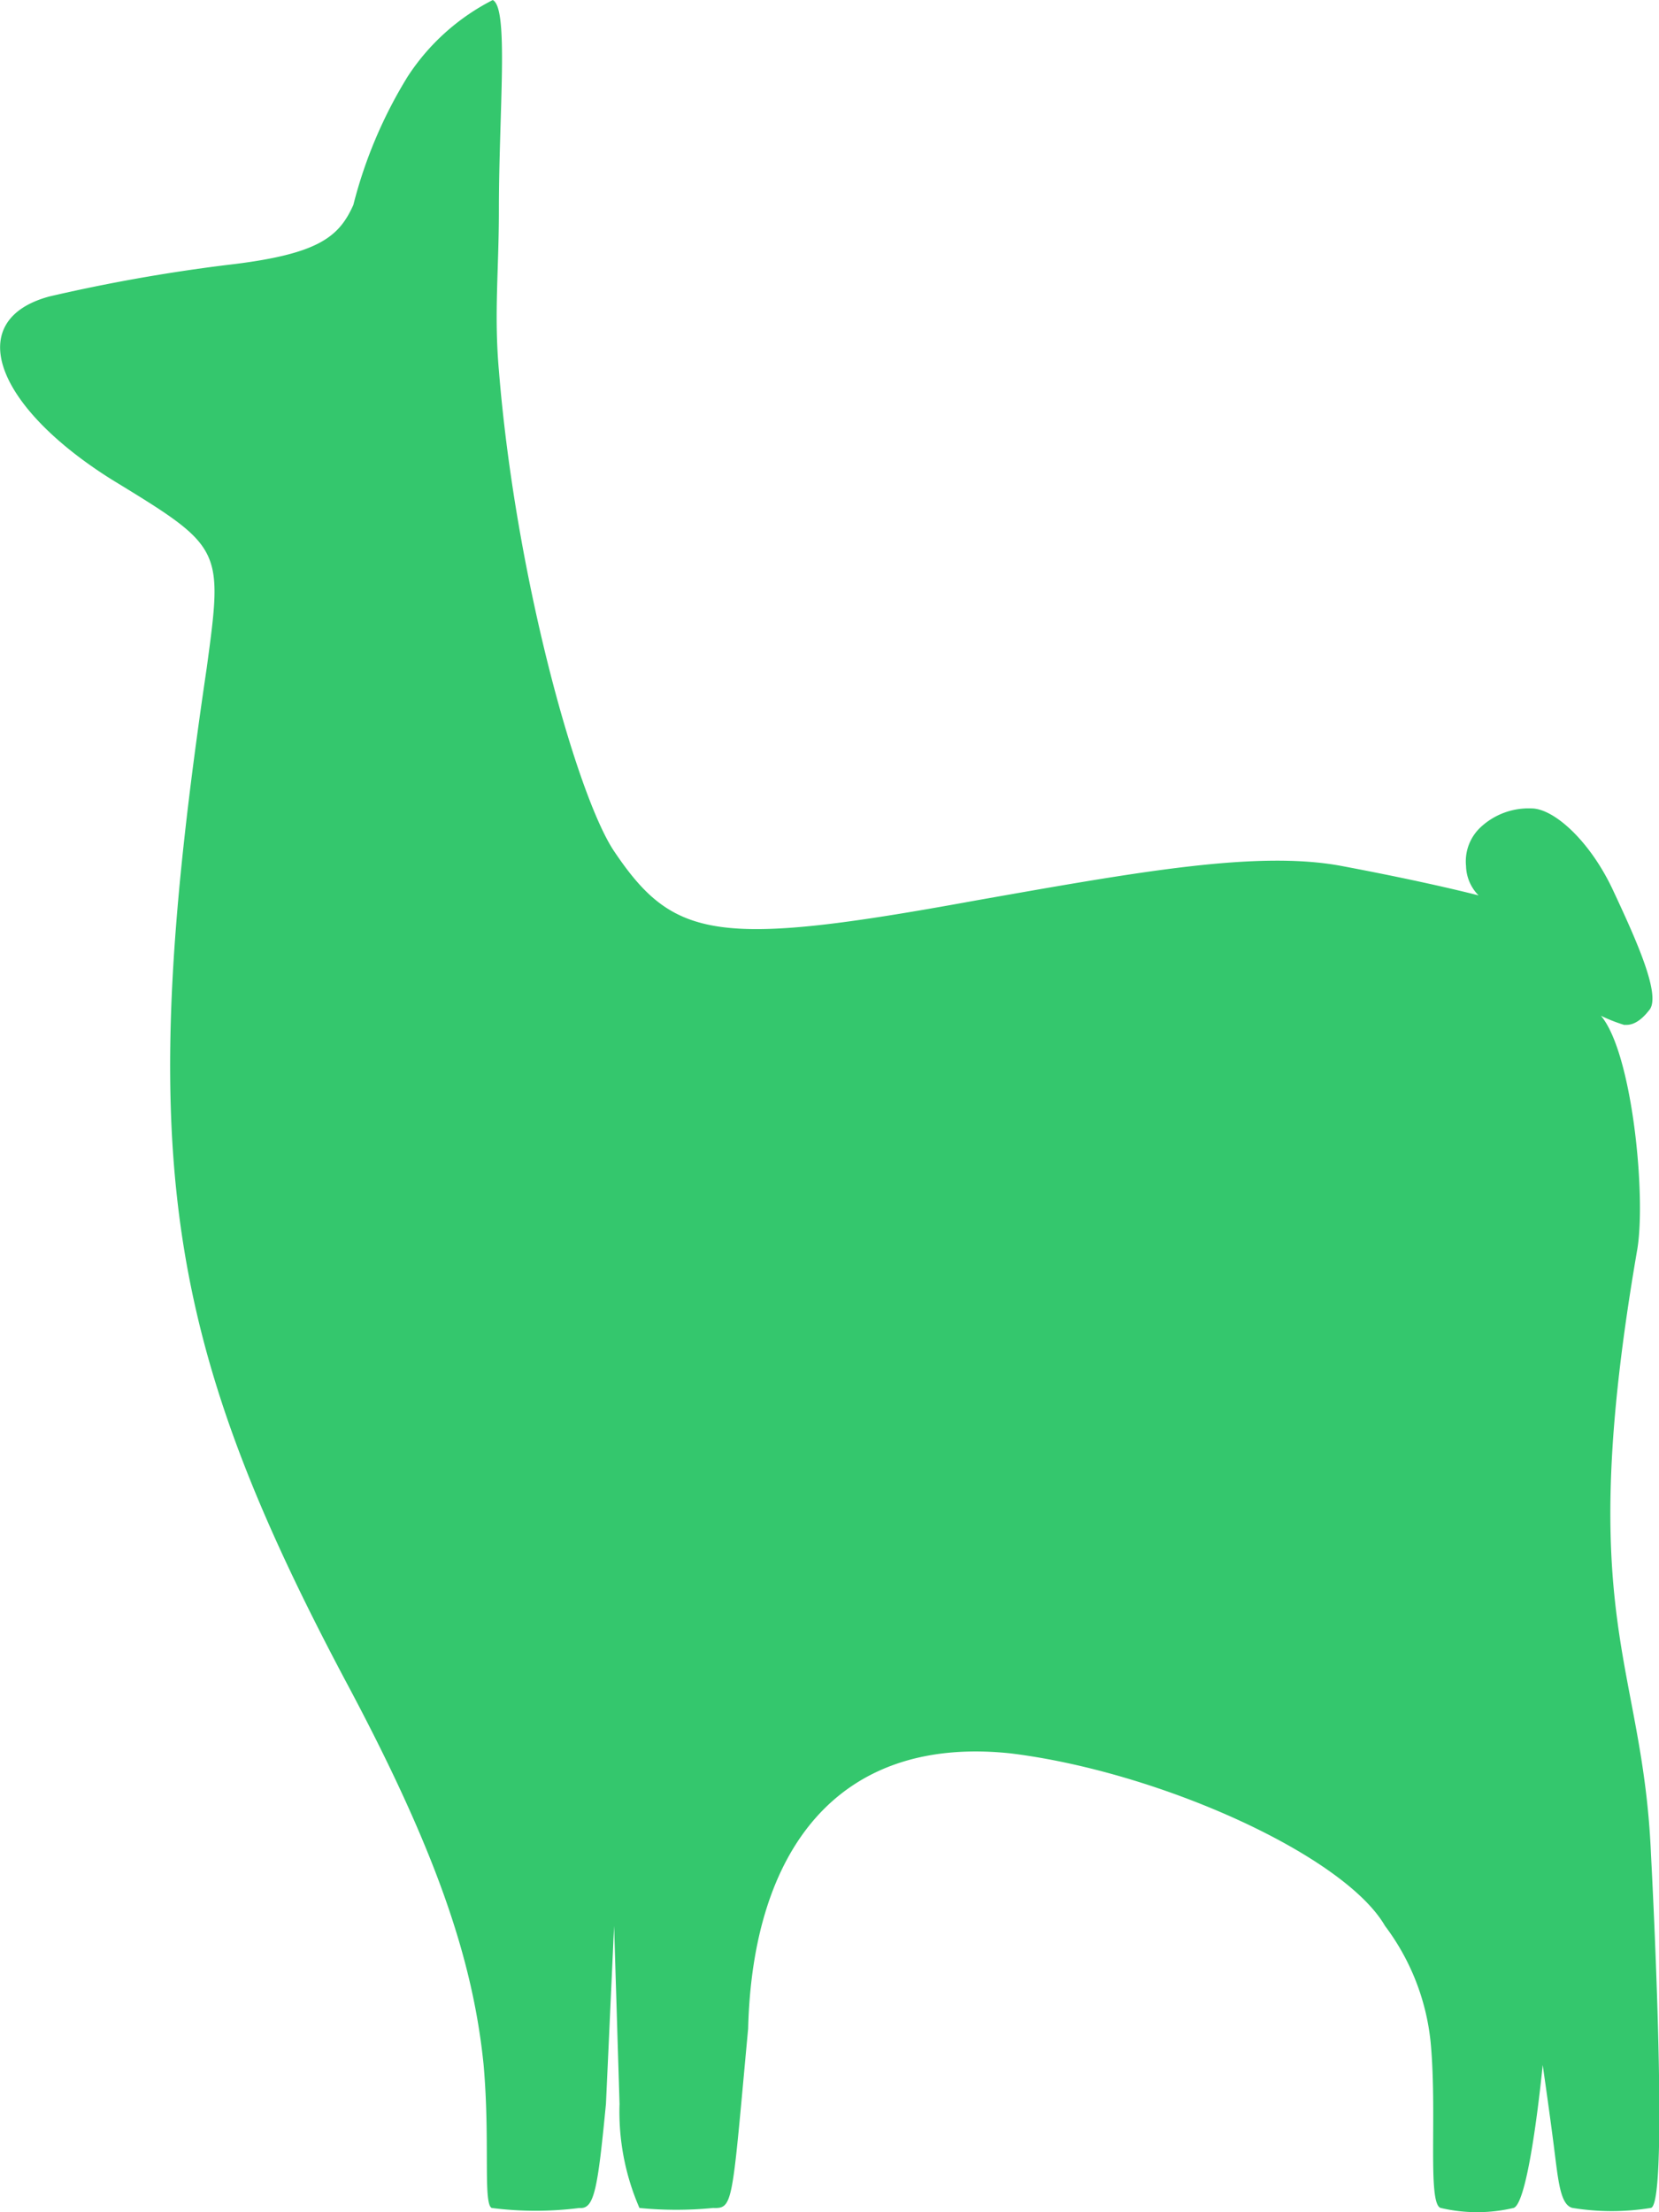 <svg xmlns="http://www.w3.org/2000/svg" width="37.5" height="50"><path d="M9.214 1.732a10.384 10.384 0 00-1.227 2.9c-.33.735-.8 1.123-2.884 1.36a38.807 38.807 0 00-3.988.709c-1.963.532-1.227 2.483 1.411 4.138 2.516 1.537 2.516 1.537 2.147 4.256-1.6 10.819-1.043 15.016 3.129 22.879 2.025 3.784 2.884 6.267 3.129 8.69.151 1.709-.016 3.153.185 3.24a7.789 7.789 0 001.981 0c.334.031.411-.4.6-2.353l.184-4.02.123 4.02a5.449 5.449 0 00.45 2.353 8.463 8.463 0 001.665 0c.462.015.424-.093.792-4.054.1-4 2-6.635 5.929-6.221 3.375.414 7.547 2.306 8.467 3.9a5.246 5.246 0 011.03 2.618c.153 1.593-.075 3.64.223 3.755a3.585 3.585 0 001.658 0c.357-.143.653-3.231.653-3.231s.147 1.012.249 1.81.144 1.348.421 1.421a5.47 5.47 0 001.779 0c.422-.12 0-7.969 0-7.969-.184-4.434-1.764-5.289-.31-13.7.2-1.212-.113-4.434-.822-5.275a3.628 3.628 0 00.529.208c.016-.016.244.071.553-.325.3-.311-.282-1.592-.809-2.72s-1.347-1.853-1.847-1.849a1.585 1.585 0 00-1.147.426 1.055 1.055 0 00-.329.874.979.979 0 00.284.666s-1.089-.288-3.1-.666c-1.9-.355-4.6.133-8.285.784-5.829 1.064-6.81.887-8.16-1.123-.829-1.243-2.221-6.165-2.6-10.86-.113-1.29 0-2.249 0-3.633 0-2.246.229-4.562-.139-4.739a5 5 0 00-1.924 1.731z" fill="#34c76d"/></svg>